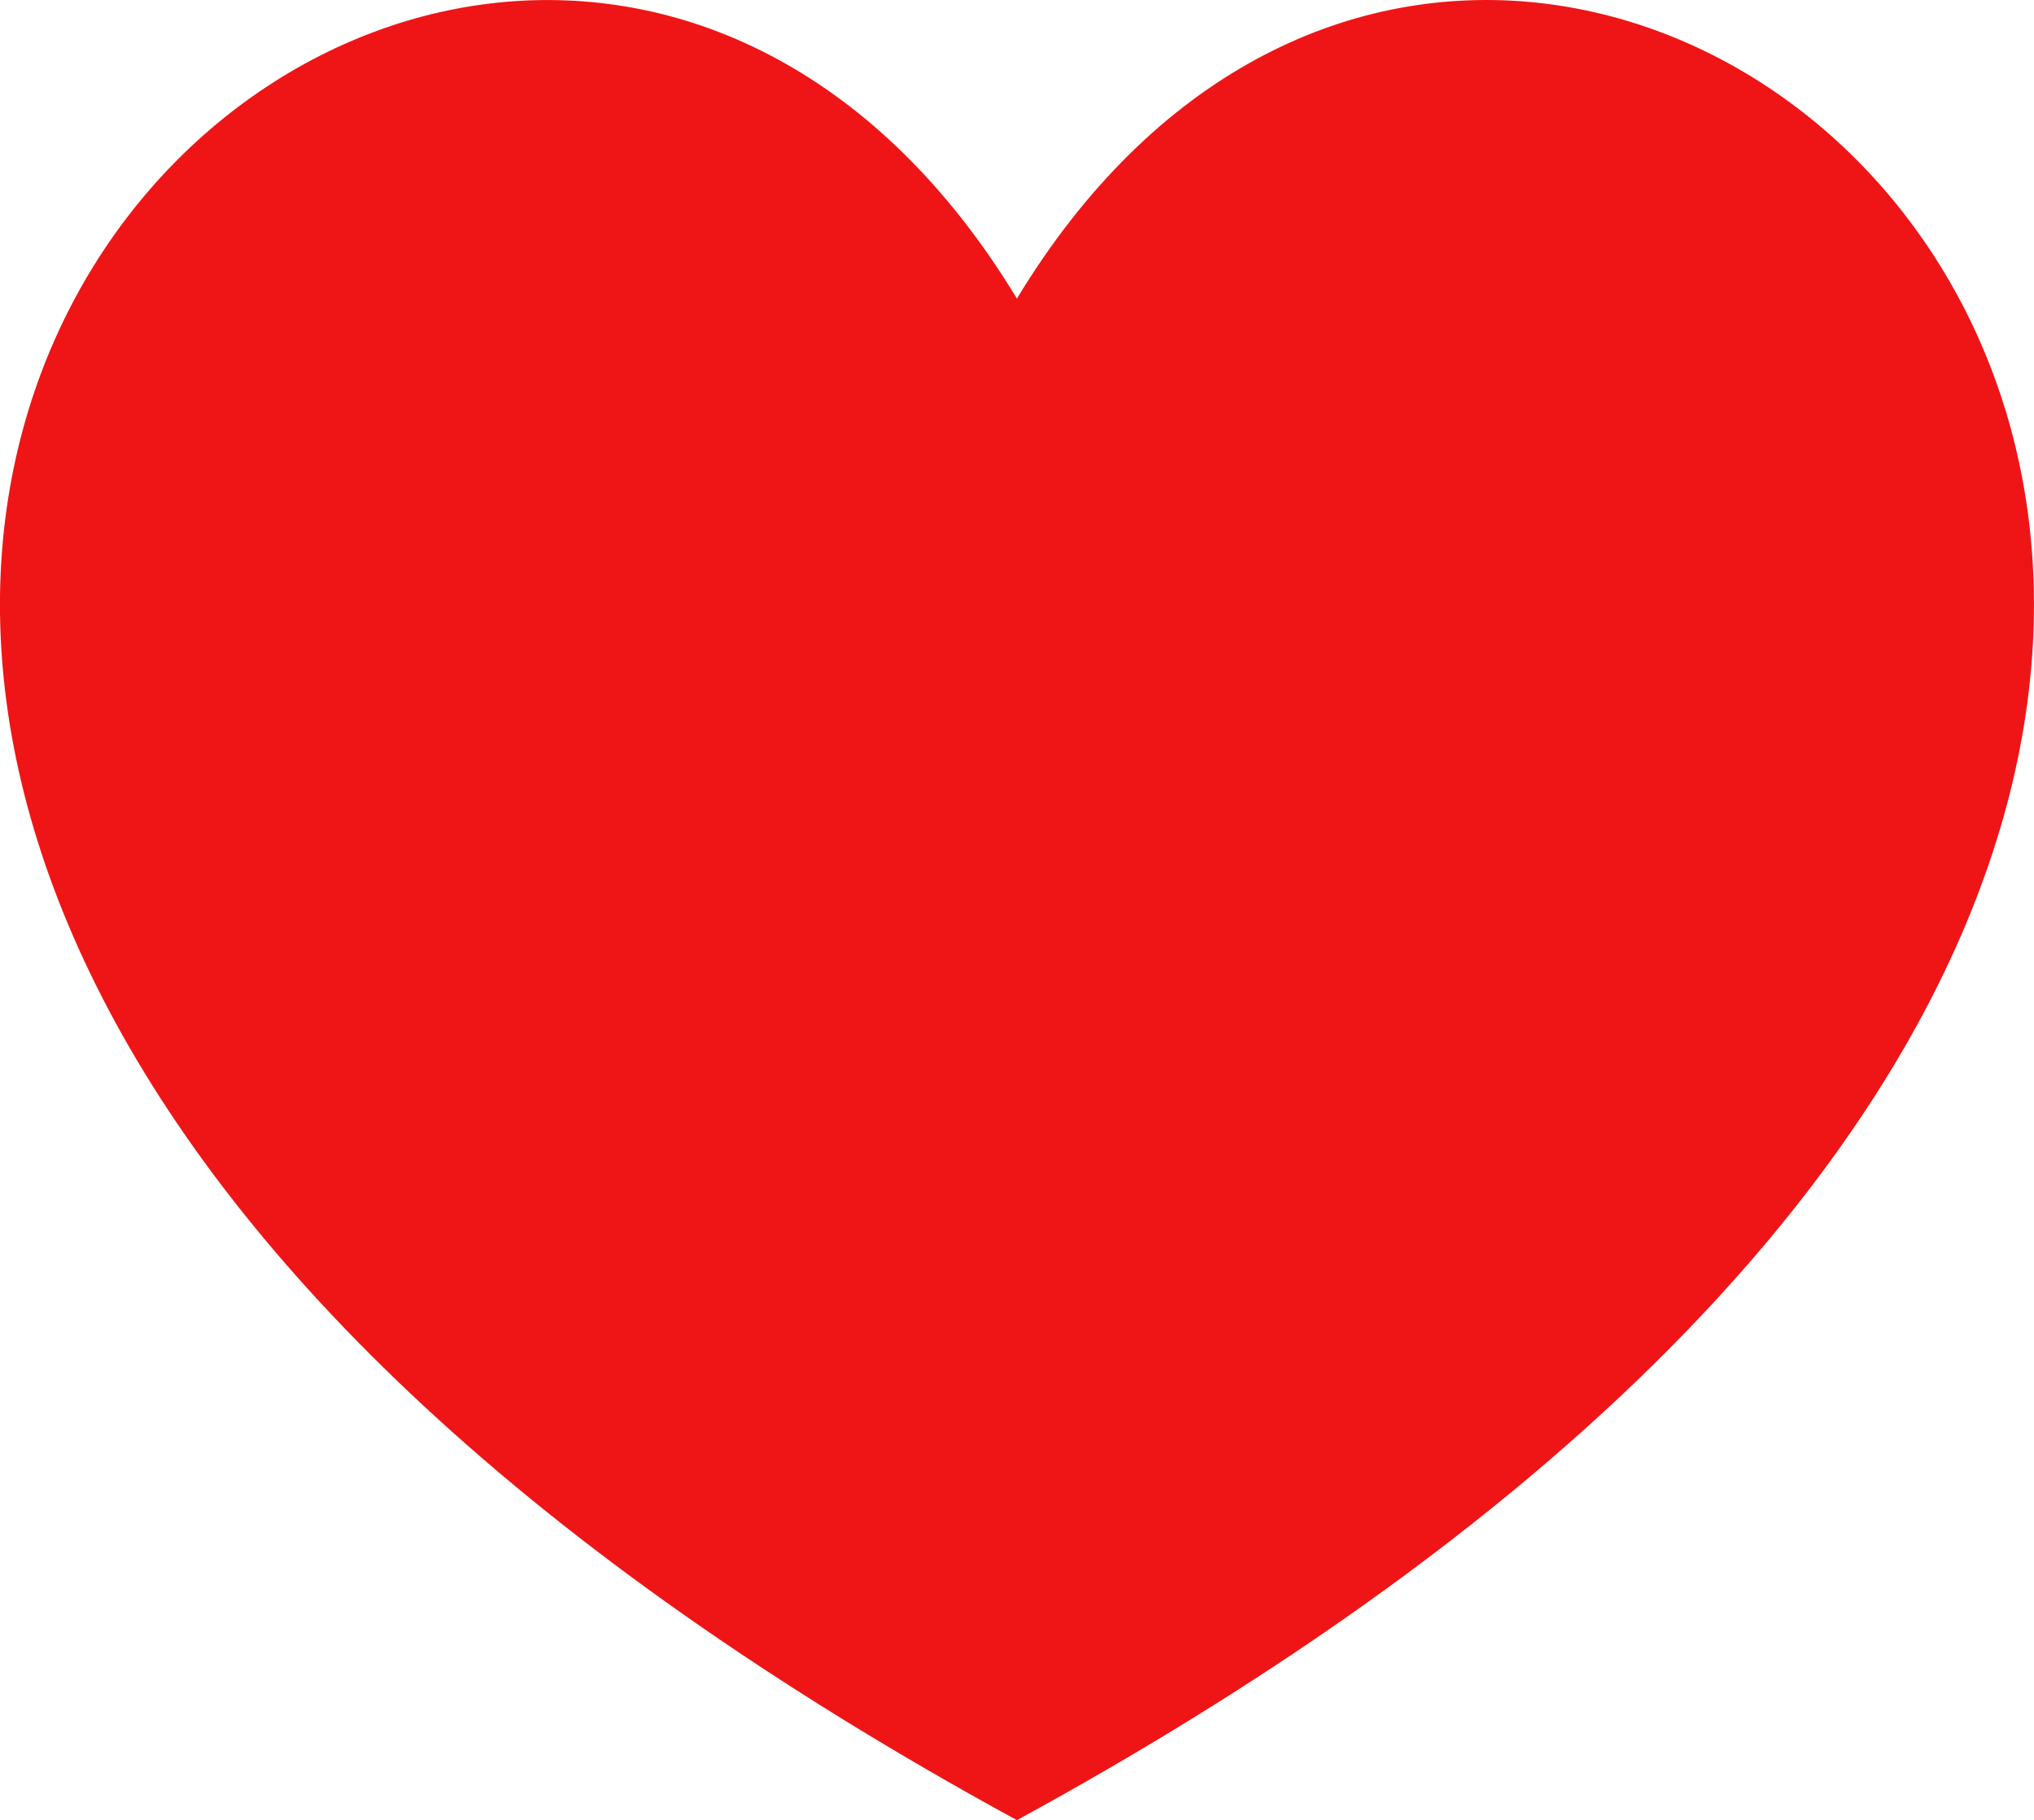 <svg id="Слой_1" xmlns="http://www.w3.org/2000/svg" width="33.551" height="30.024" viewBox="0 0 33.551 30.024"><style>.st0{fill:#ef1516}</style><path class="st0" d="M16.774 30.024c-32.727-17.852-9.058-40.047 0-25.099 9.06-14.949 32.73 7.246 0 25.099z"/></svg>